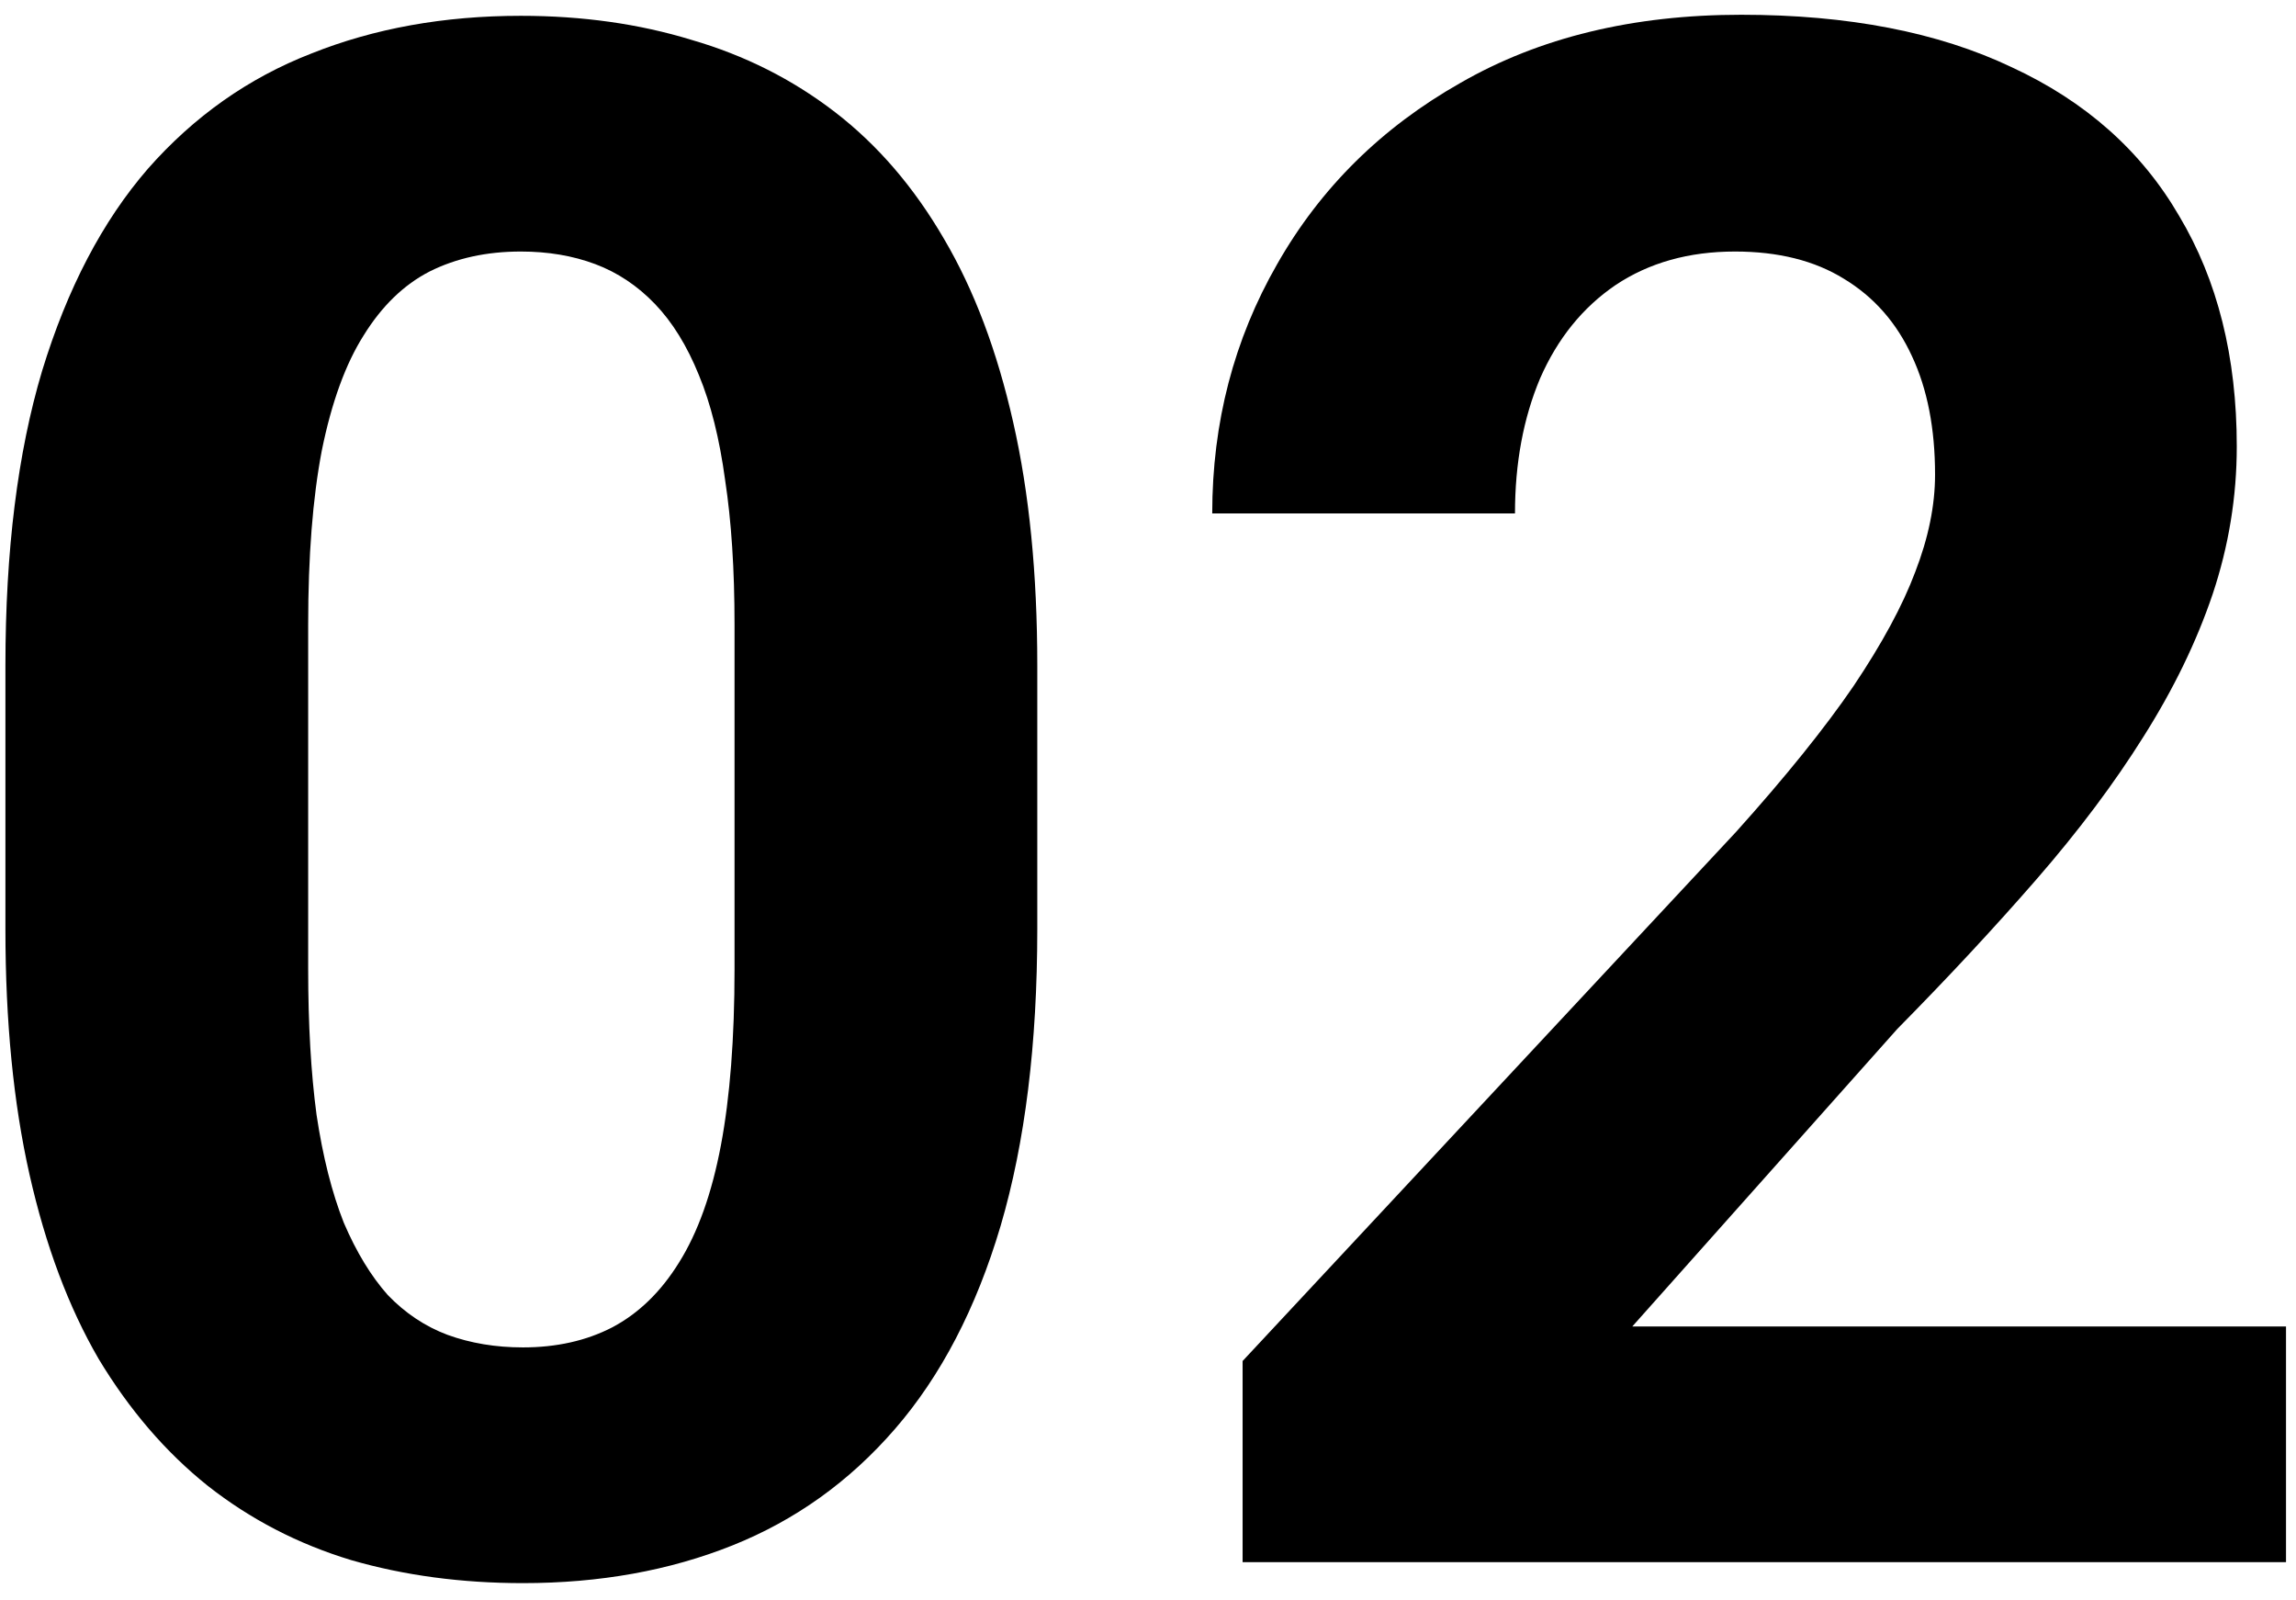 <svg xmlns="http://www.w3.org/2000/svg" width="122px" height="85px" viewBox="0 0 122 85" fill="none" aria-hidden="true"><defs><linearGradient class="cerosgradient" data-cerosgradient="true" id="CerosGradient_idaea9a6609" gradientUnits="userSpaceOnUse" x1="50%" y1="100%" x2="50%" y2="0%"><stop offset="0%" stop-color="#d1d1d1"/><stop offset="100%" stop-color="#d1d1d1"/></linearGradient><linearGradient/></defs>
<path d="M55.117 35.352V49.379C55.117 55.465 54.468 60.716 53.169 65.132C51.87 69.511 49.996 73.11 47.547 75.931C45.135 78.714 42.259 80.773 38.919 82.109C35.579 83.445 31.868 84.113 27.786 84.113C24.52 84.113 21.477 83.705 18.657 82.889C15.837 82.035 13.295 80.718 11.031 78.936C8.805 77.155 6.875 74.91 5.242 72.201C3.646 69.455 2.422 66.189 1.568 62.404C0.715 58.619 0.288 54.277 0.288 49.379V35.352C0.288 29.266 0.938 24.052 2.236 19.71C3.572 15.331 5.446 11.75 7.858 8.967C10.308 6.184 13.202 4.143 16.542 2.844C19.882 1.508 23.593 0.84 27.675 0.84C30.94 0.84 33.965 1.267 36.748 2.12C39.568 2.937 42.11 4.217 44.374 5.961C46.638 7.705 48.567 9.95 50.163 12.696C51.759 15.405 52.983 18.652 53.837 22.438C54.69 26.186 55.117 30.49 55.117 35.352ZM39.03 51.494V33.181C39.03 30.249 38.863 27.689 38.529 25.499C38.232 23.31 37.769 21.454 37.138 19.933C36.507 18.374 35.727 17.112 34.8 16.148C33.872 15.183 32.815 14.477 31.627 14.032C30.439 13.587 29.122 13.364 27.675 13.364C25.856 13.364 24.242 13.717 22.832 14.422C21.459 15.127 20.29 16.259 19.325 17.817C18.36 19.339 17.618 21.38 17.099 23.94C16.616 26.464 16.375 29.544 16.375 33.181V51.494C16.375 54.426 16.523 57.005 16.82 59.231C17.154 61.458 17.637 63.369 18.268 64.965C18.936 66.523 19.715 67.804 20.605 68.806C21.533 69.77 22.591 70.476 23.778 70.921C25.003 71.366 26.339 71.589 27.786 71.589C29.567 71.589 31.145 71.236 32.518 70.531C33.928 69.789 35.115 68.639 36.08 67.08C37.082 65.484 37.824 63.406 38.307 60.846C38.789 58.285 39.03 55.168 39.03 51.494Z" fill="black"/>
<path d="M121.469 70.476V83H66.027V72.312L92.245 44.202C94.88 41.27 96.958 38.691 98.48 36.465C100.001 34.201 101.096 32.179 101.764 30.398C102.469 28.579 102.821 26.854 102.821 25.221C102.821 22.771 102.413 20.675 101.597 18.931C100.78 17.149 99.574 15.776 97.978 14.812C96.42 13.847 94.49 13.364 92.189 13.364C89.74 13.364 87.625 13.958 85.844 15.146C84.1 16.333 82.764 17.984 81.836 20.1C80.945 22.215 80.5 24.608 80.5 27.28H64.413C64.413 22.456 65.564 18.04 67.864 14.032C70.165 9.987 73.412 6.777 77.606 4.402C81.799 1.99 86.772 0.784 92.523 0.784C98.201 0.784 102.988 1.712 106.885 3.567C110.818 5.386 113.787 8.021 115.791 11.472C117.832 14.886 118.853 18.968 118.853 23.718C118.853 26.39 118.426 29.006 117.572 31.566C116.719 34.09 115.494 36.613 113.898 39.137C112.34 41.623 110.447 44.147 108.221 46.707C105.994 49.268 103.526 51.921 100.817 54.667L86.734 70.476H121.469Z" fill="black"/>
</svg>